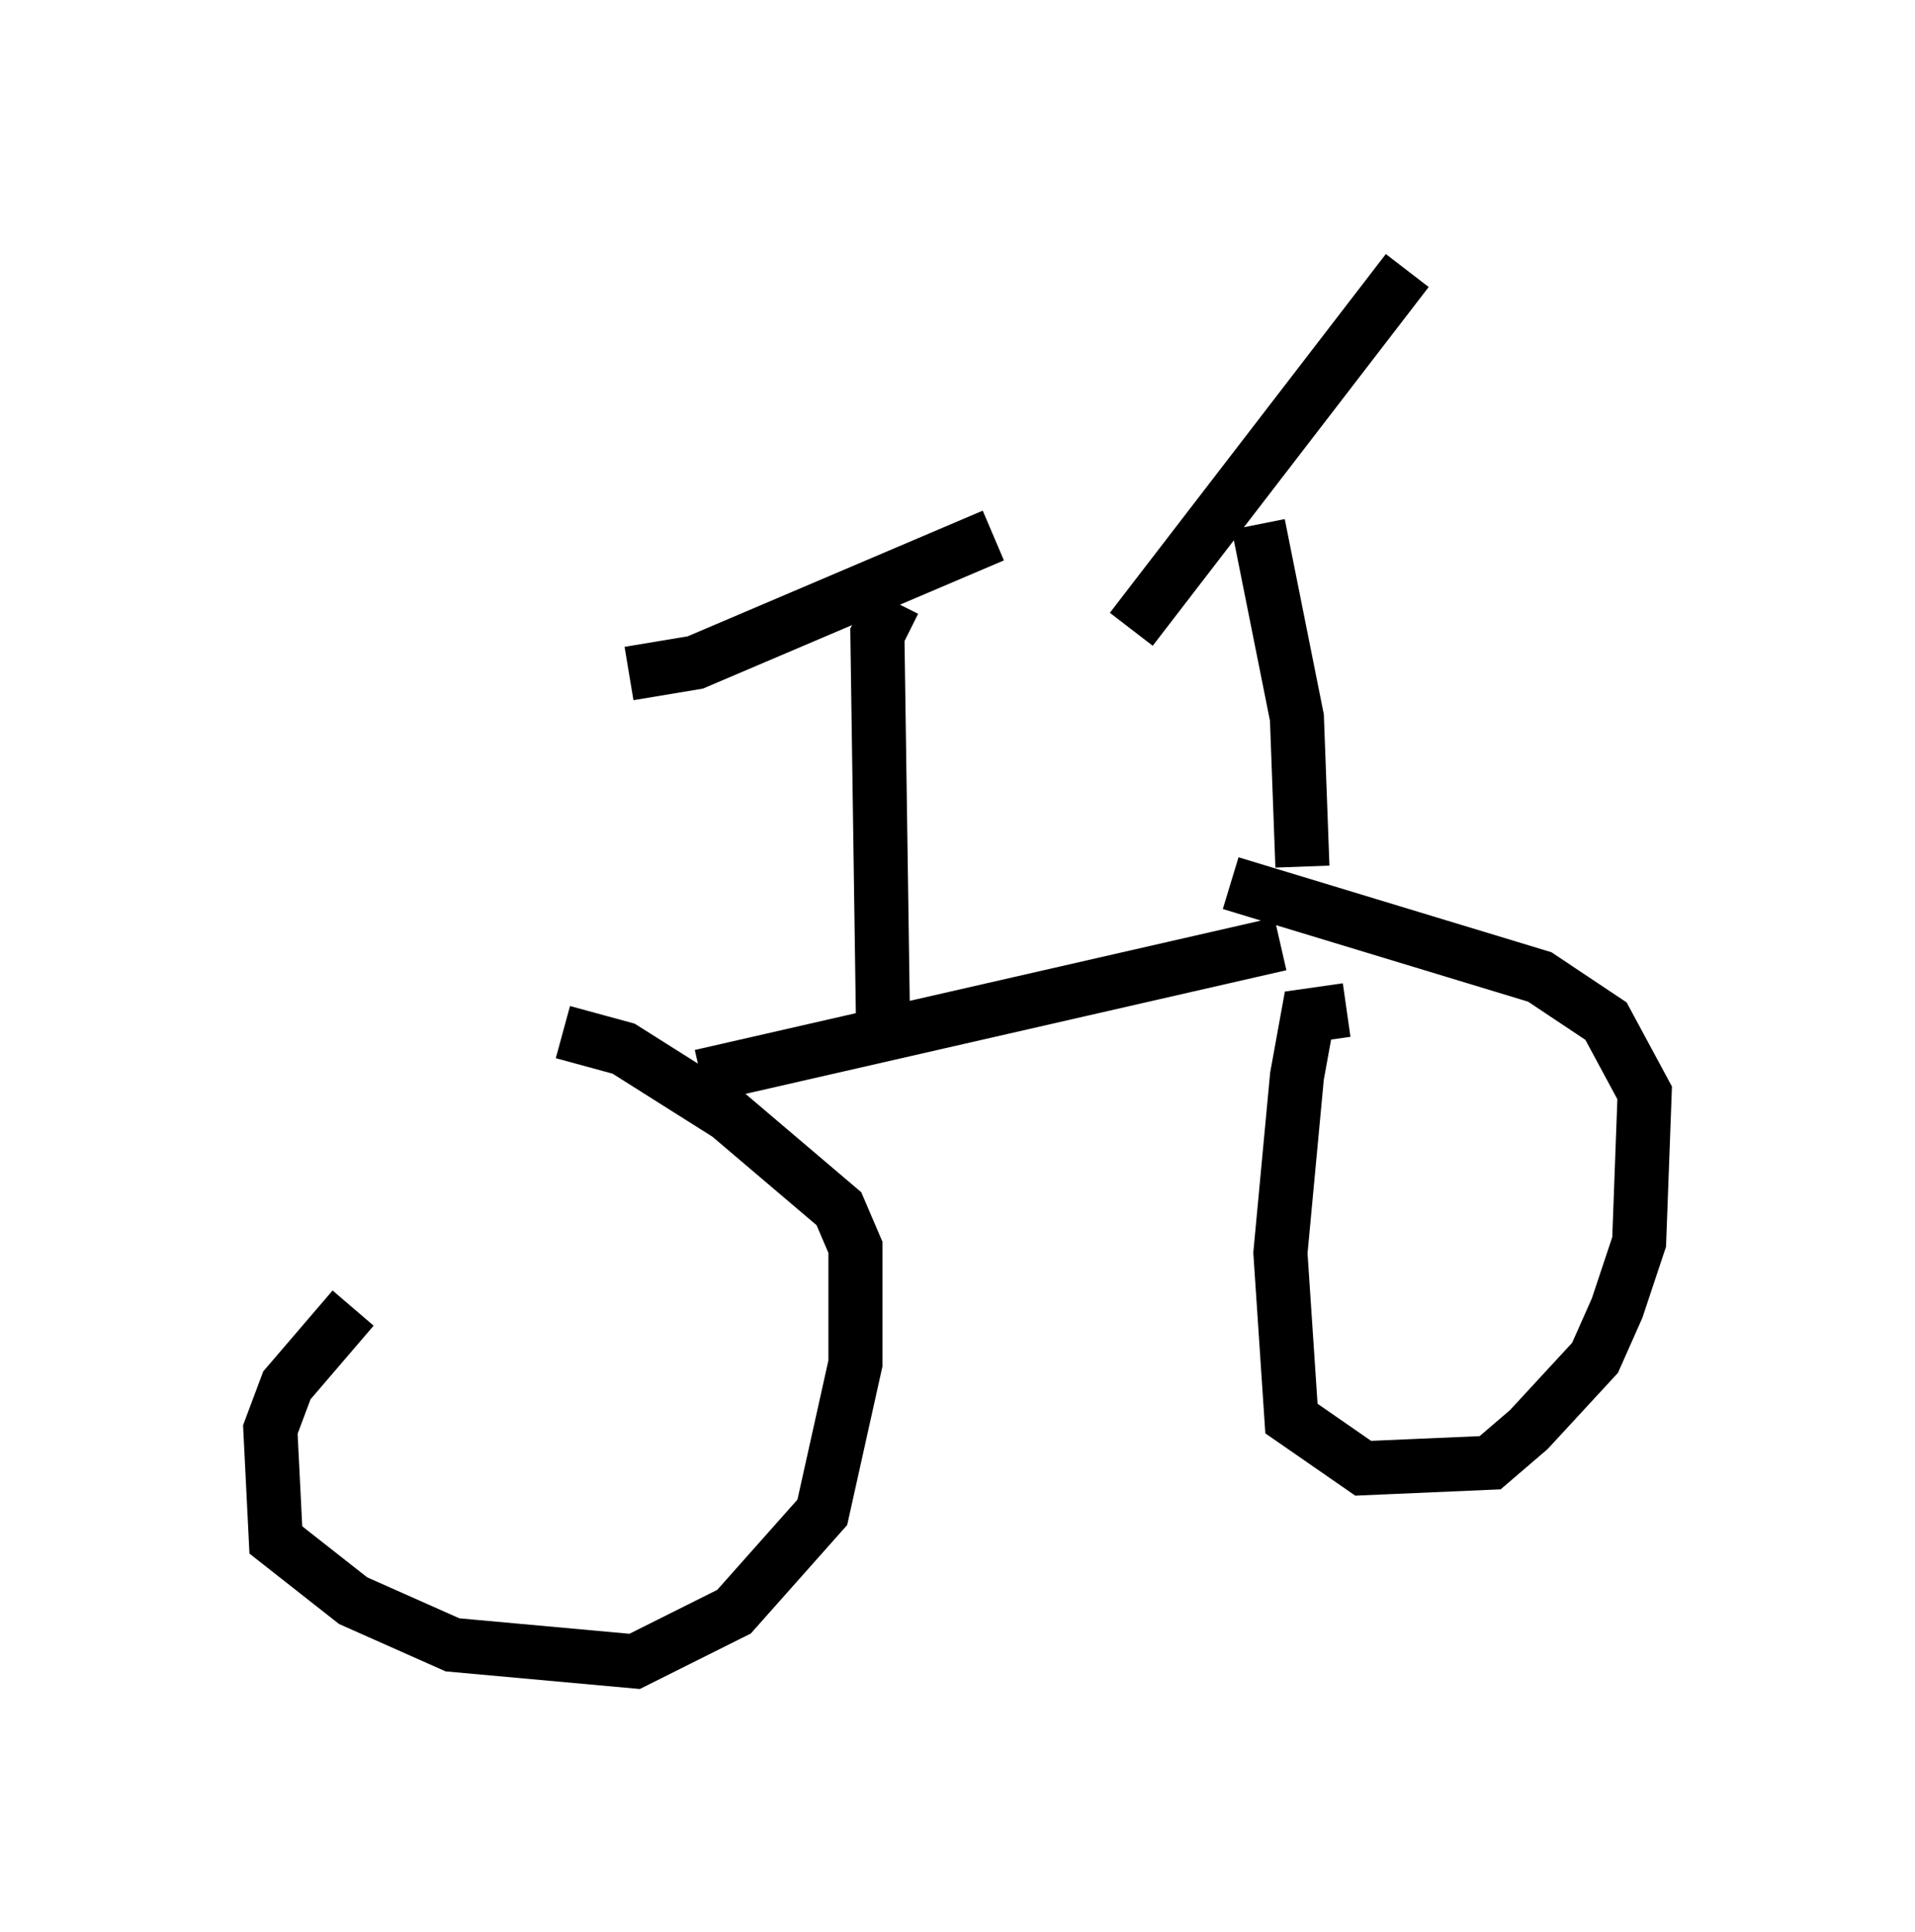 <?xml version="1.0" encoding="utf-8" ?>
<svg baseProfile="full" height="35.725" version="1.1" width="35.419" xmlns="http://www.w3.org/2000/svg" xmlns:ev="http://www.w3.org/2001/xml-events" xmlns:xlink="http://www.w3.org/1999/xlink"><defs /><rect fill="white" height="35.725" width="35.419" x="0" y="0" /><path d="M11.533, 21.129 m-5.002, 3.063 l-1.225, 1.429 -0.306, 0.817 l0.102, 2.042 1.429, 1.123 l1.838, 0.817 3.369, 0.306 l1.838, -0.919 1.633, -1.838 l0.613, -2.756 0.0, -2.144 l-0.306, -0.715 -2.042, -1.735 l-1.94, -1.225 -1.123, -0.306 m14.496, -0.408 l-0.715, 0.102 -0.204, 1.123 l-0.306, 3.267 0.204, 3.063 l1.327, 0.919 2.348, -0.102 l0.715, -0.613 1.225, -1.327 l0.408, -0.919 0.408, -1.225 l0.102, -2.756 -0.715, -1.327 l-1.225, -0.817 -5.717, -1.735 m-9.8, 3.573 l10.719, -2.45 m0.408, -1.429 l-0.102, -2.756 -0.715, -3.573 m-2.348, 1.94 l5.104, -6.635 m-9.494, 6.125 l-0.306, 0.613 0.102, 7.044 m-4.696, -6.329 l1.225, -0.204 5.513, -2.348 " fill="none" stroke="black" stroke-width="1" /></svg>
